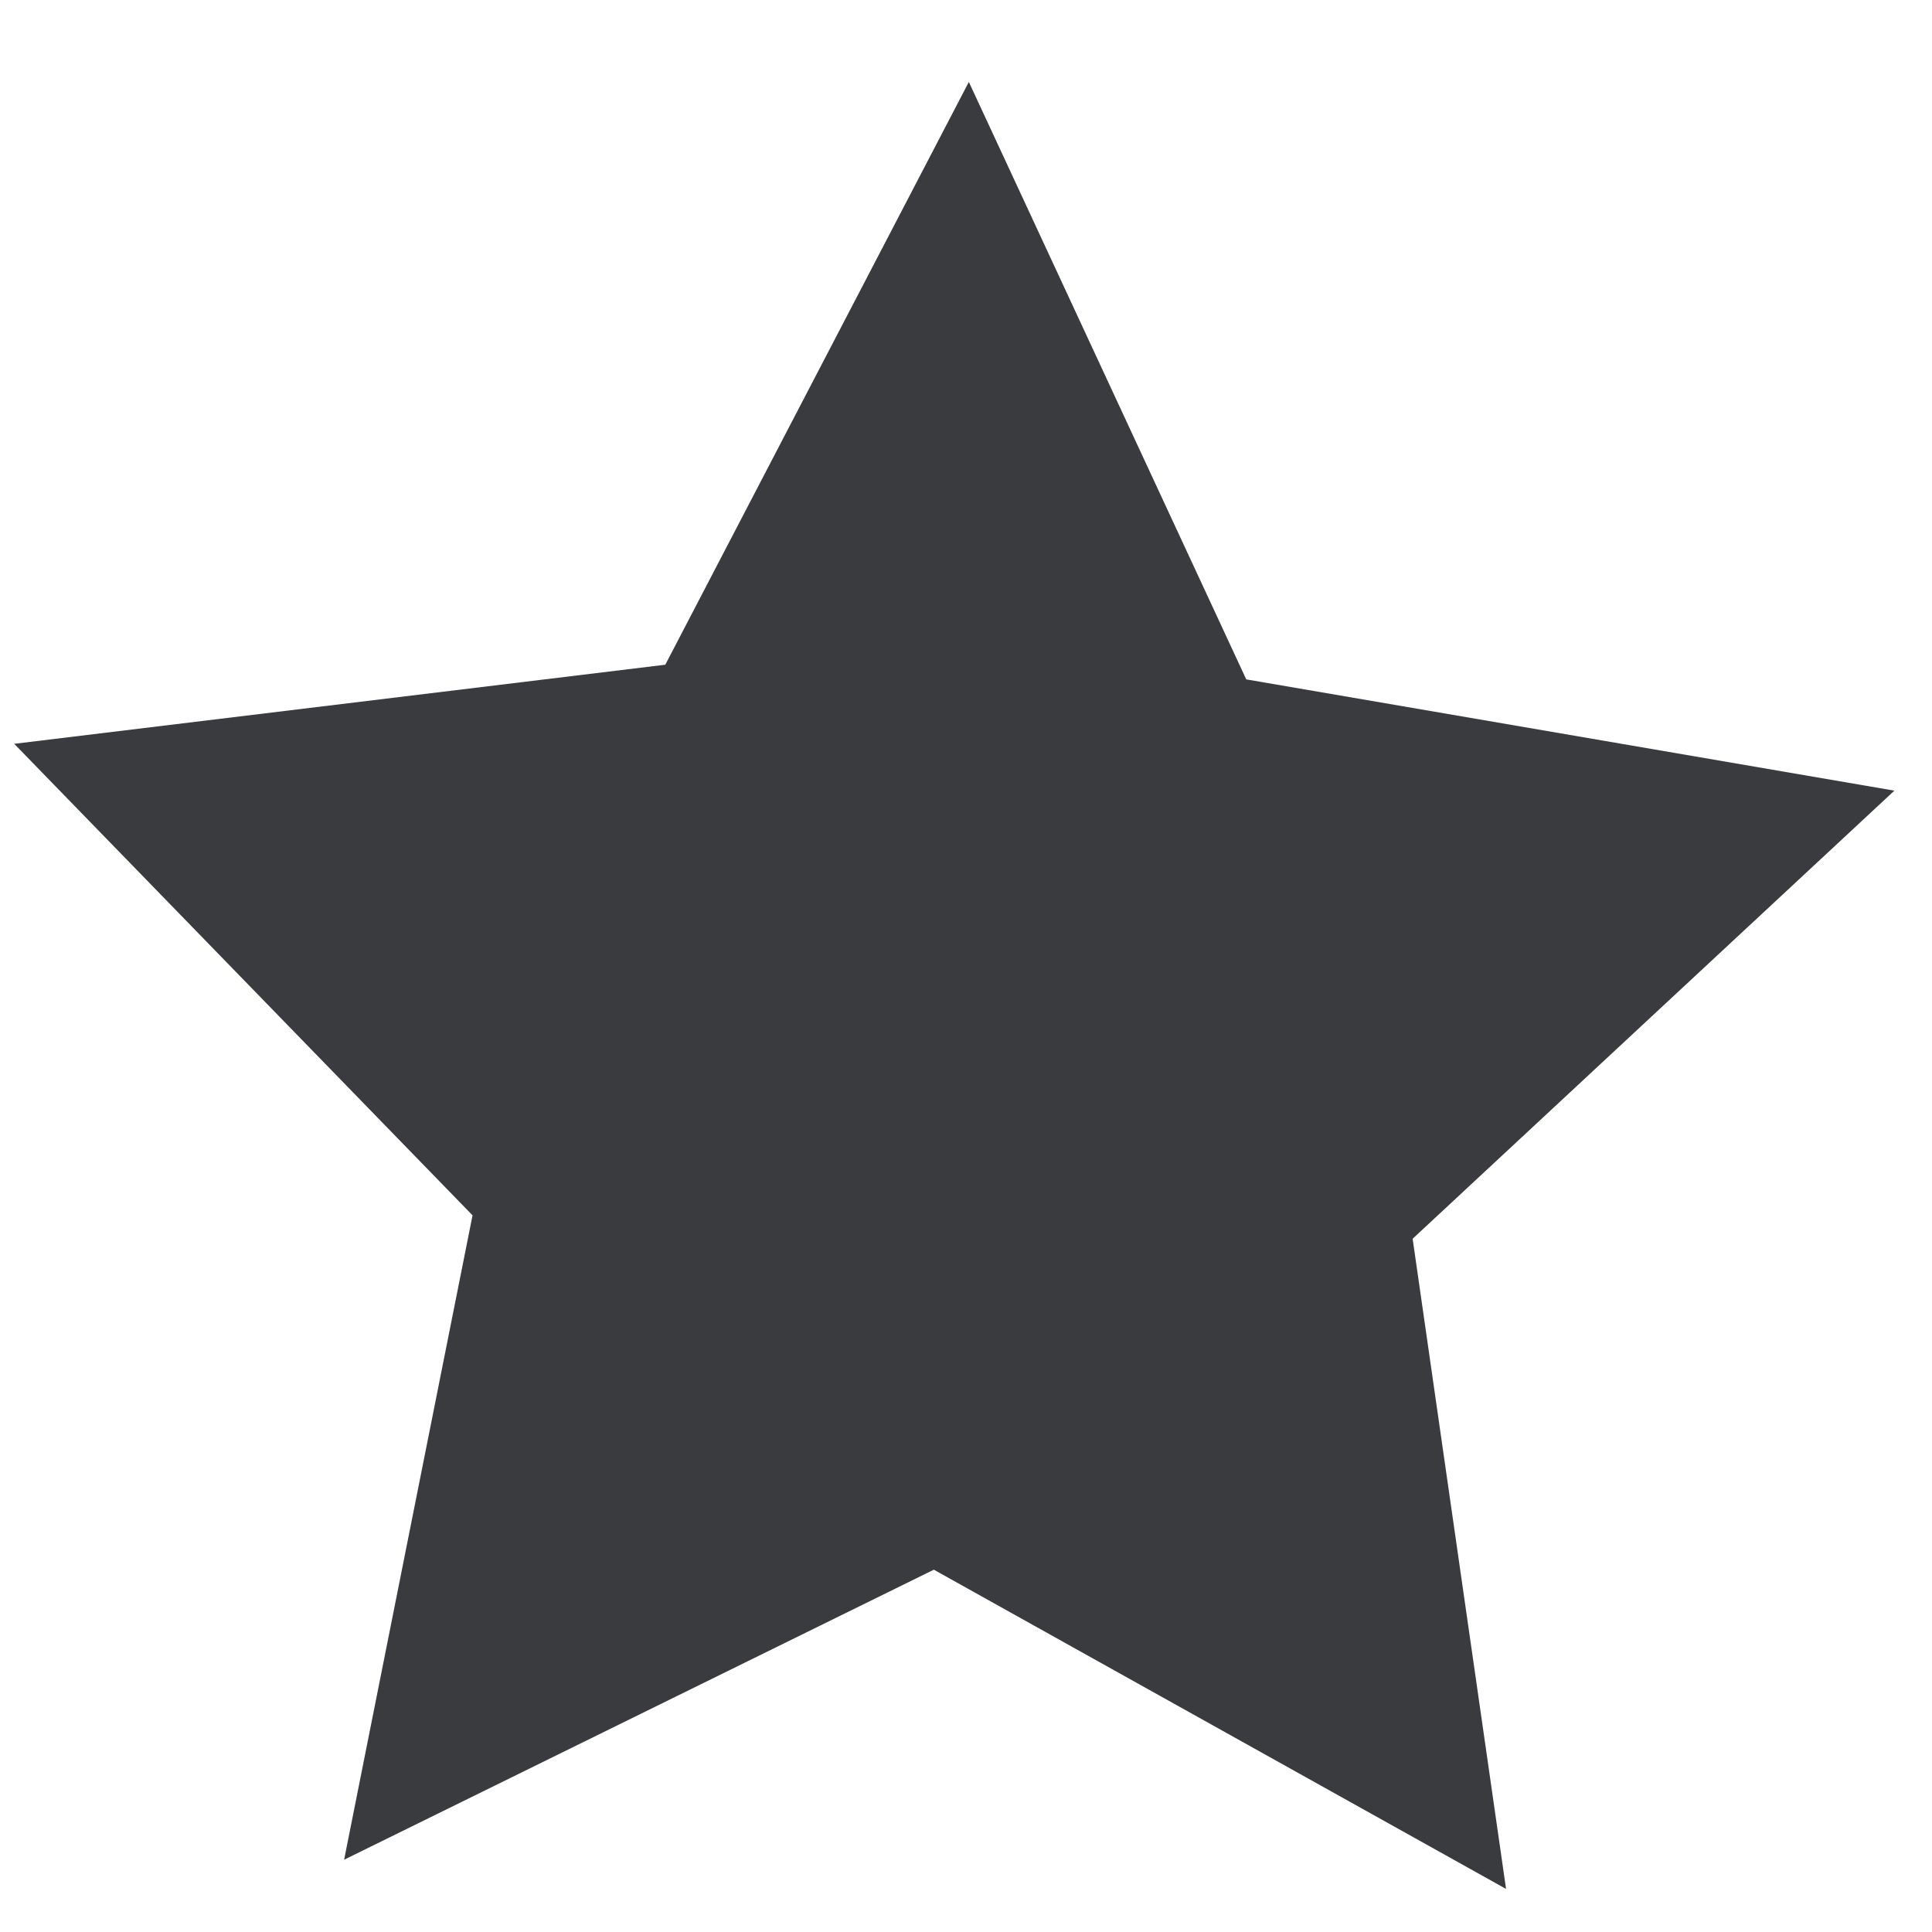 <svg width="17" height="17" viewBox="0 0 17 17" fill="none" xmlns="http://www.w3.org/2000/svg">
<path d="M8.525 0.721L10.966 5.978L16.669 6.957L12.43 10.9L13.252 16.621L8.217 13.812L3.028 16.364L4.158 10.694L0.125 6.545L5.854 5.849L8.525 0.721Z" fill="#3A3B3E"/>
</svg>
